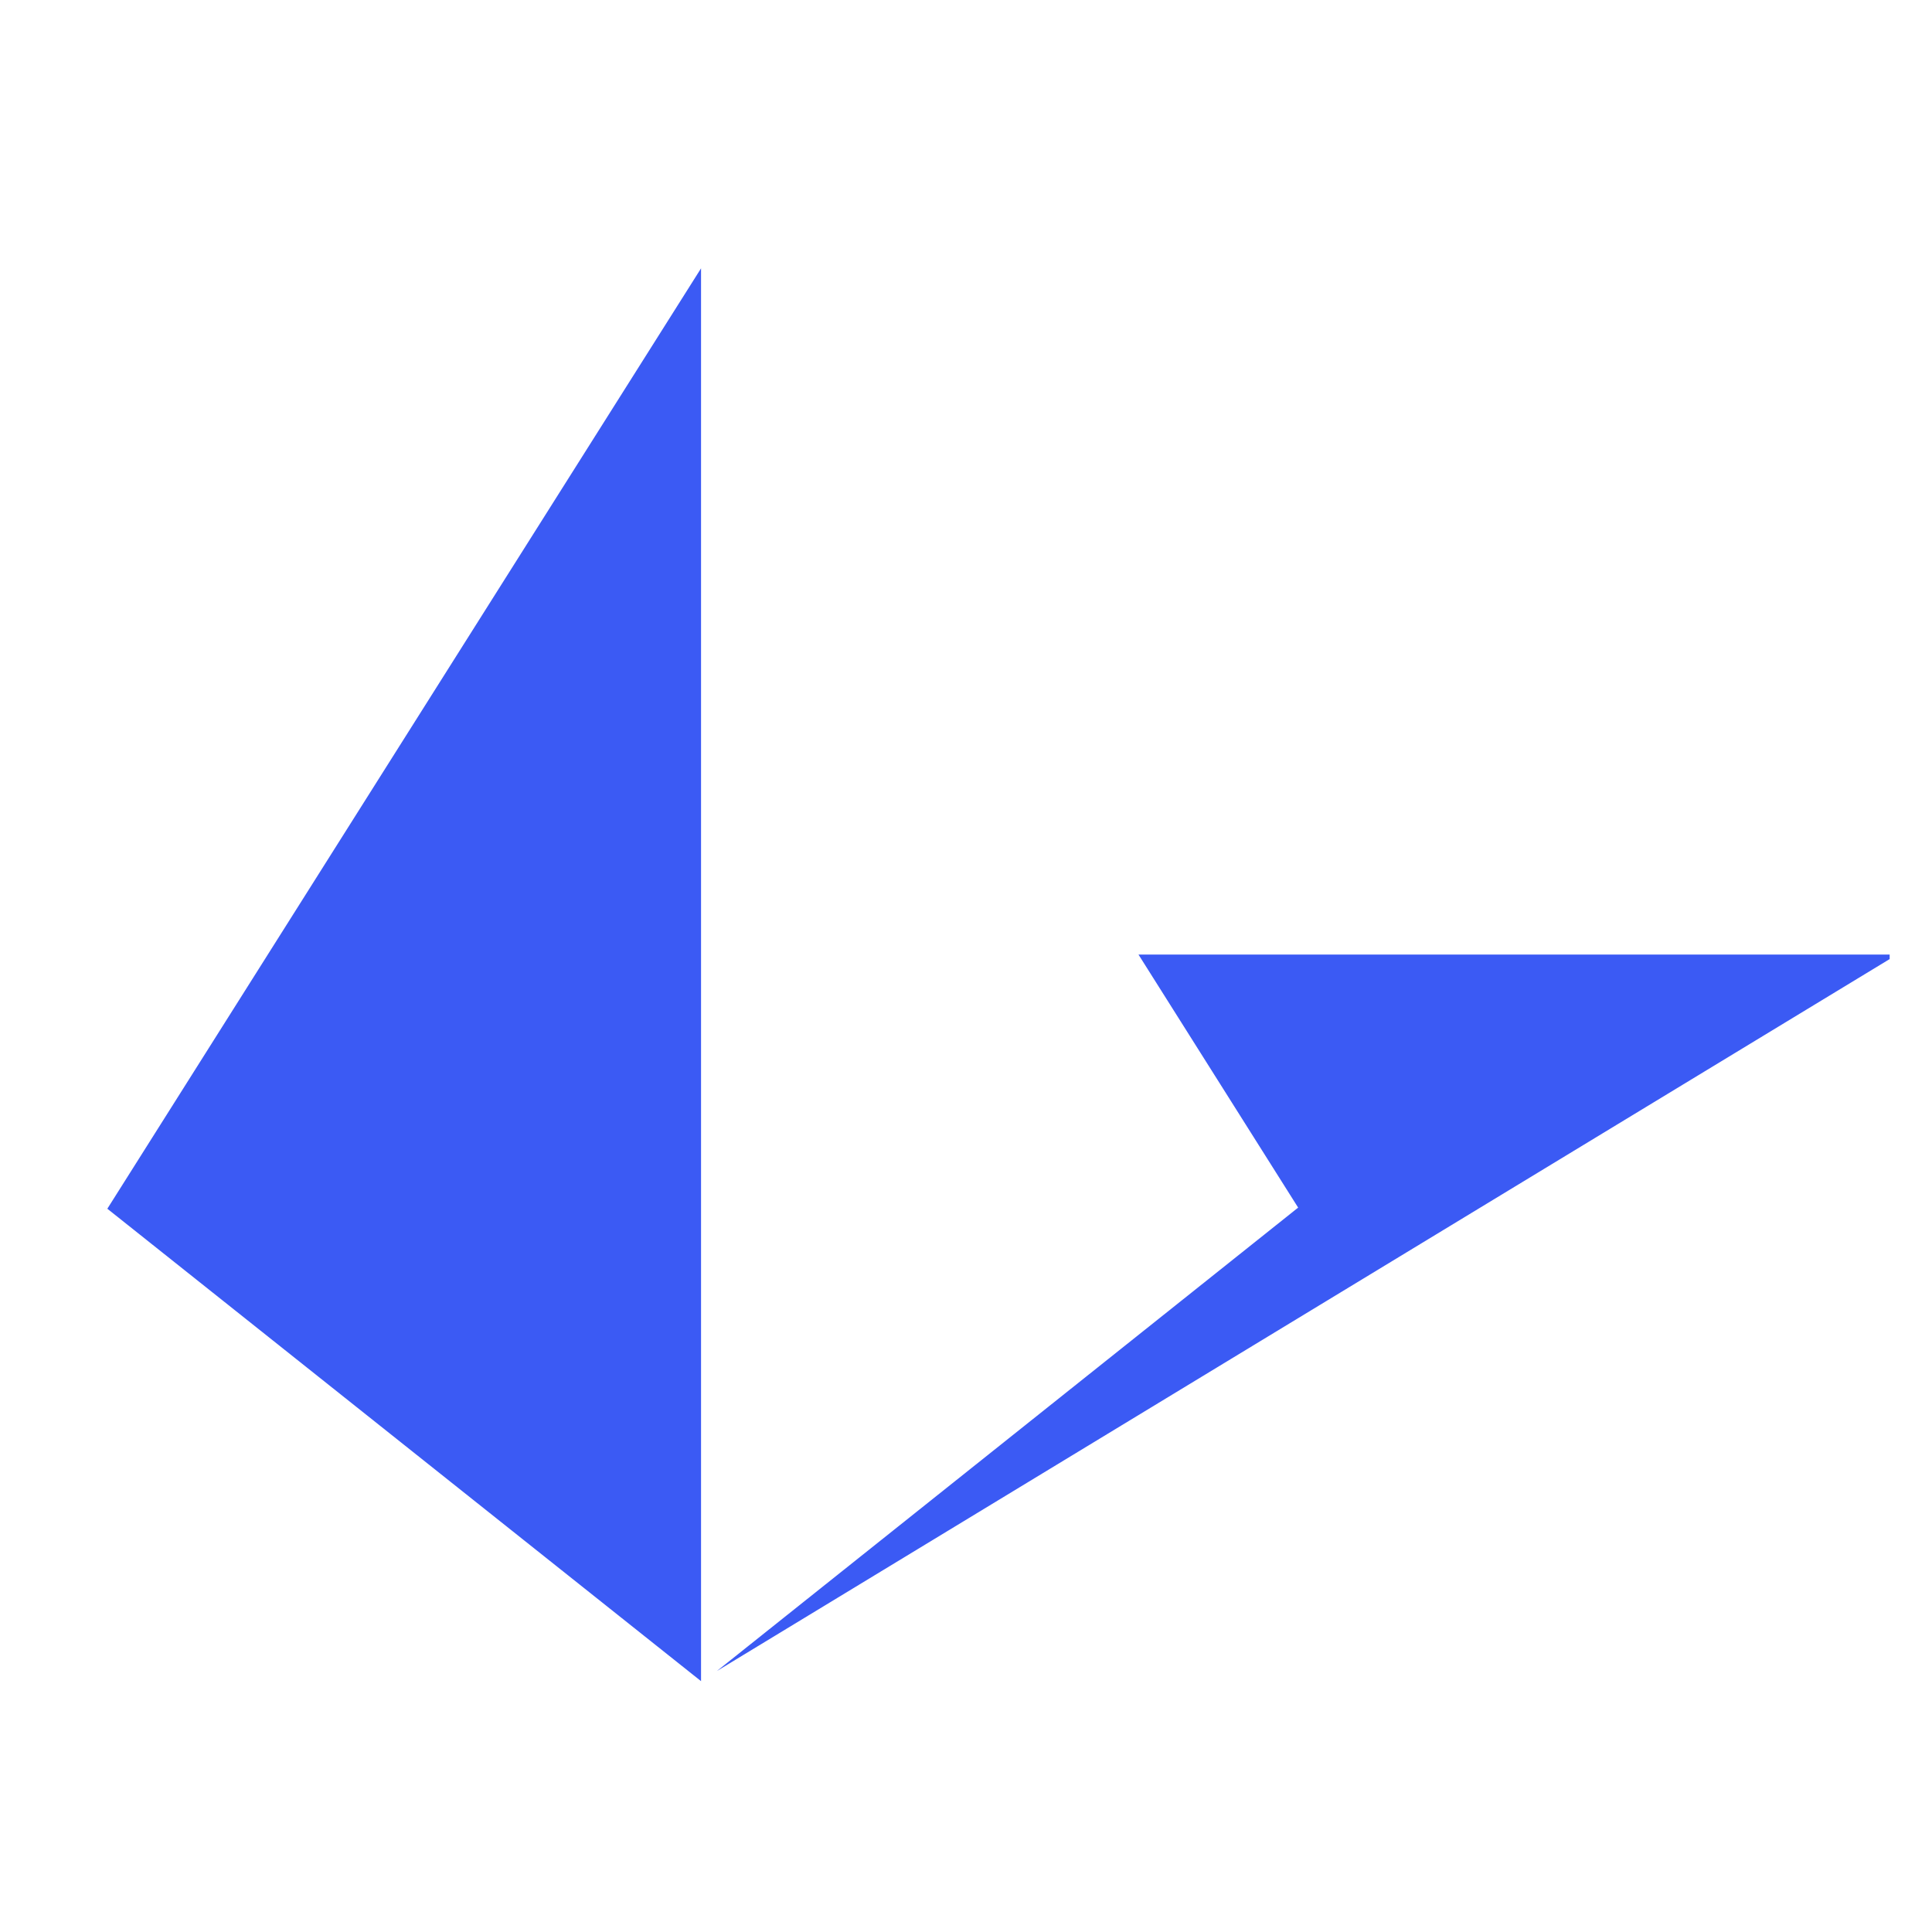 <svg width="36" height="36" viewBox="0 0 36 36" fill="none" xmlns="http://www.w3.org/2000/svg">
    <path d="M35.211 17.787H21.214L24.189 22.502L13.357 31.138L35.211 17.871V17.787ZM13.063 31.326V5L2 22.523L13.063 31.326Z"
          fill="#3B5AF4"/>
</svg>

